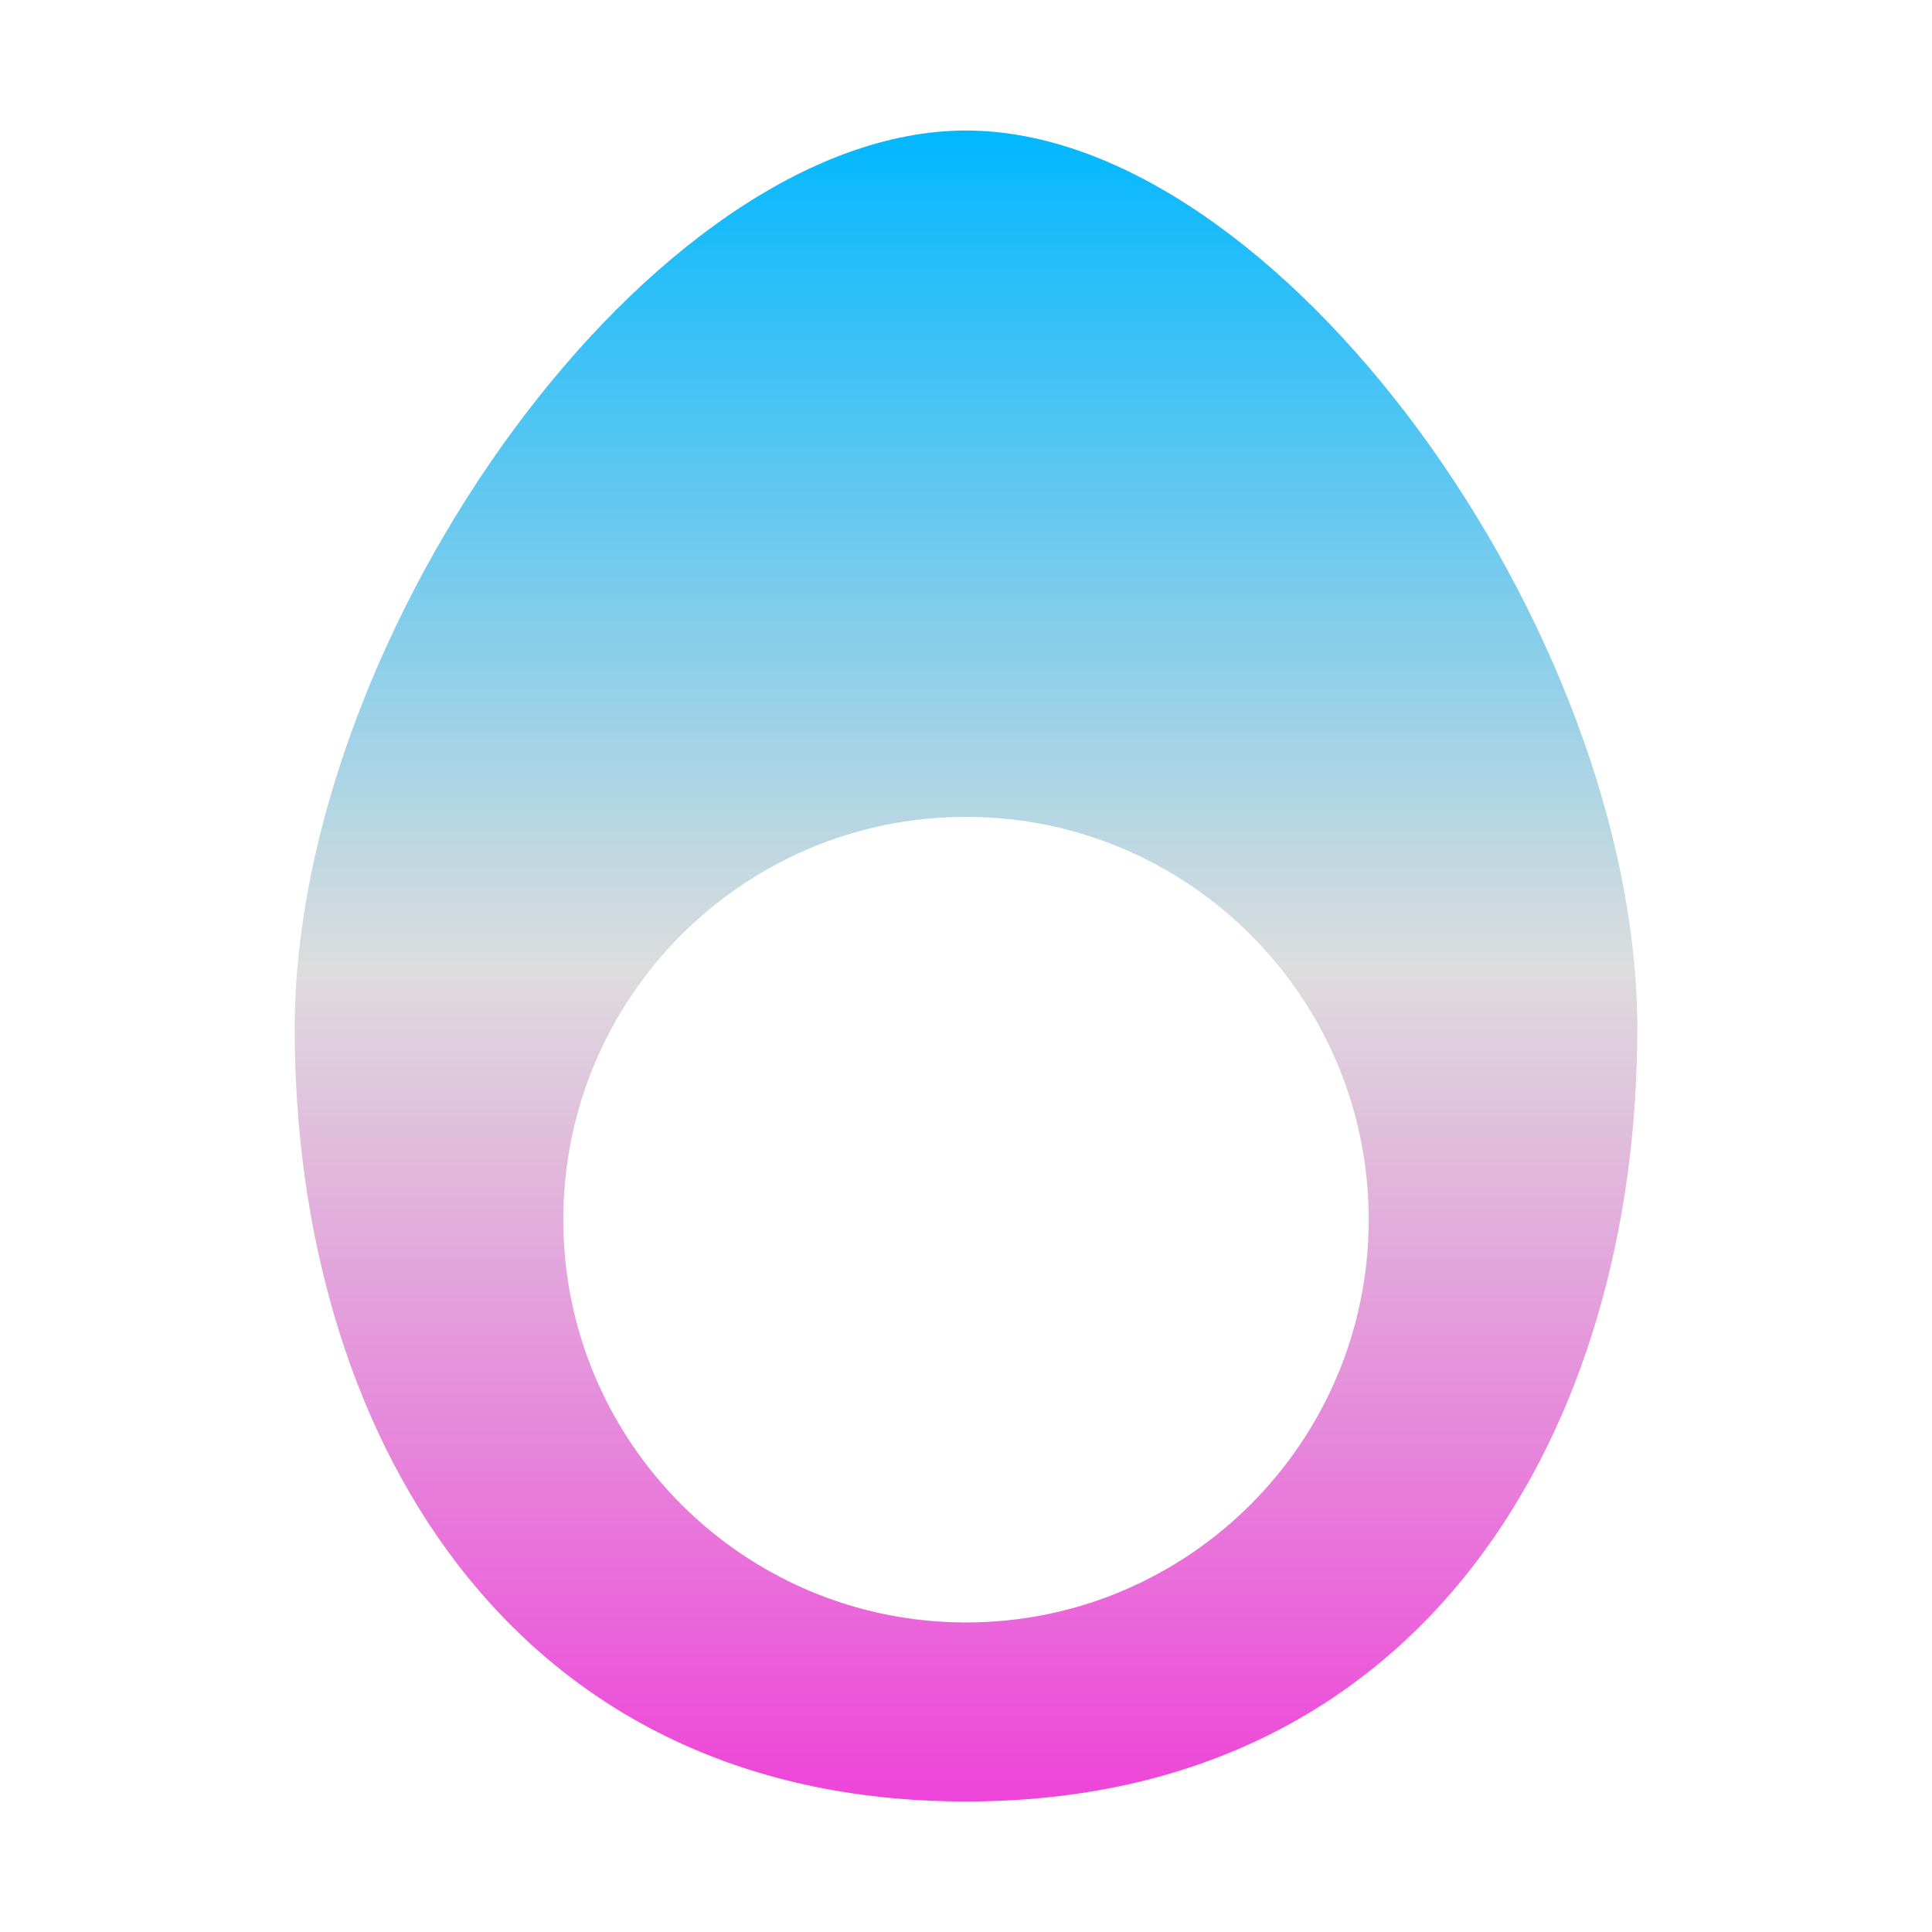 <svg xmlns="http://www.w3.org/2000/svg" xmlns:xlink="http://www.w3.org/1999/xlink" width="64px" height="64px" viewBox="0 0 64 64" version="1.1">
<defs>
<linearGradient id="linear0" gradientUnits="userSpaceOnUse" x1="0" y1="0" x2="0" y2="1" gradientTransform="matrix(44.477,0,0,55.351,9.761,4.324)">
<stop offset="0" style="stop-color:#00b7ff;stop-opacity:1;"/>
<stop offset="0.5" style="stop-color:#dddddd;stop-opacity:1;"/>
<stop offset="1" style="stop-color:#ee42d9;stop-opacity:1;"/>
</linearGradient>
</defs>
<g id="surface1">
<path style=" stroke:none;fill-rule:evenodd;fill:url(#linear0);" d="M 32 4.324 C 21.621 4.324 9.762 20.93 9.762 34.078 C 9.762 47.219 16.707 59.676 32 59.676 C 47.293 59.676 54.238 47.219 54.238 34.078 C 54.238 20.93 42.379 4.324 32 4.324 Z M 18.66 40.402 C 18.66 33.039 24.637 27.059 32 27.059 C 39.363 27.059 45.34 33.039 45.34 40.402 C 45.34 47.766 39.363 53.746 32 53.746 C 24.637 53.746 18.66 47.766 18.66 40.402 Z M 18.66 40.402 "/>
</g>
</svg>
